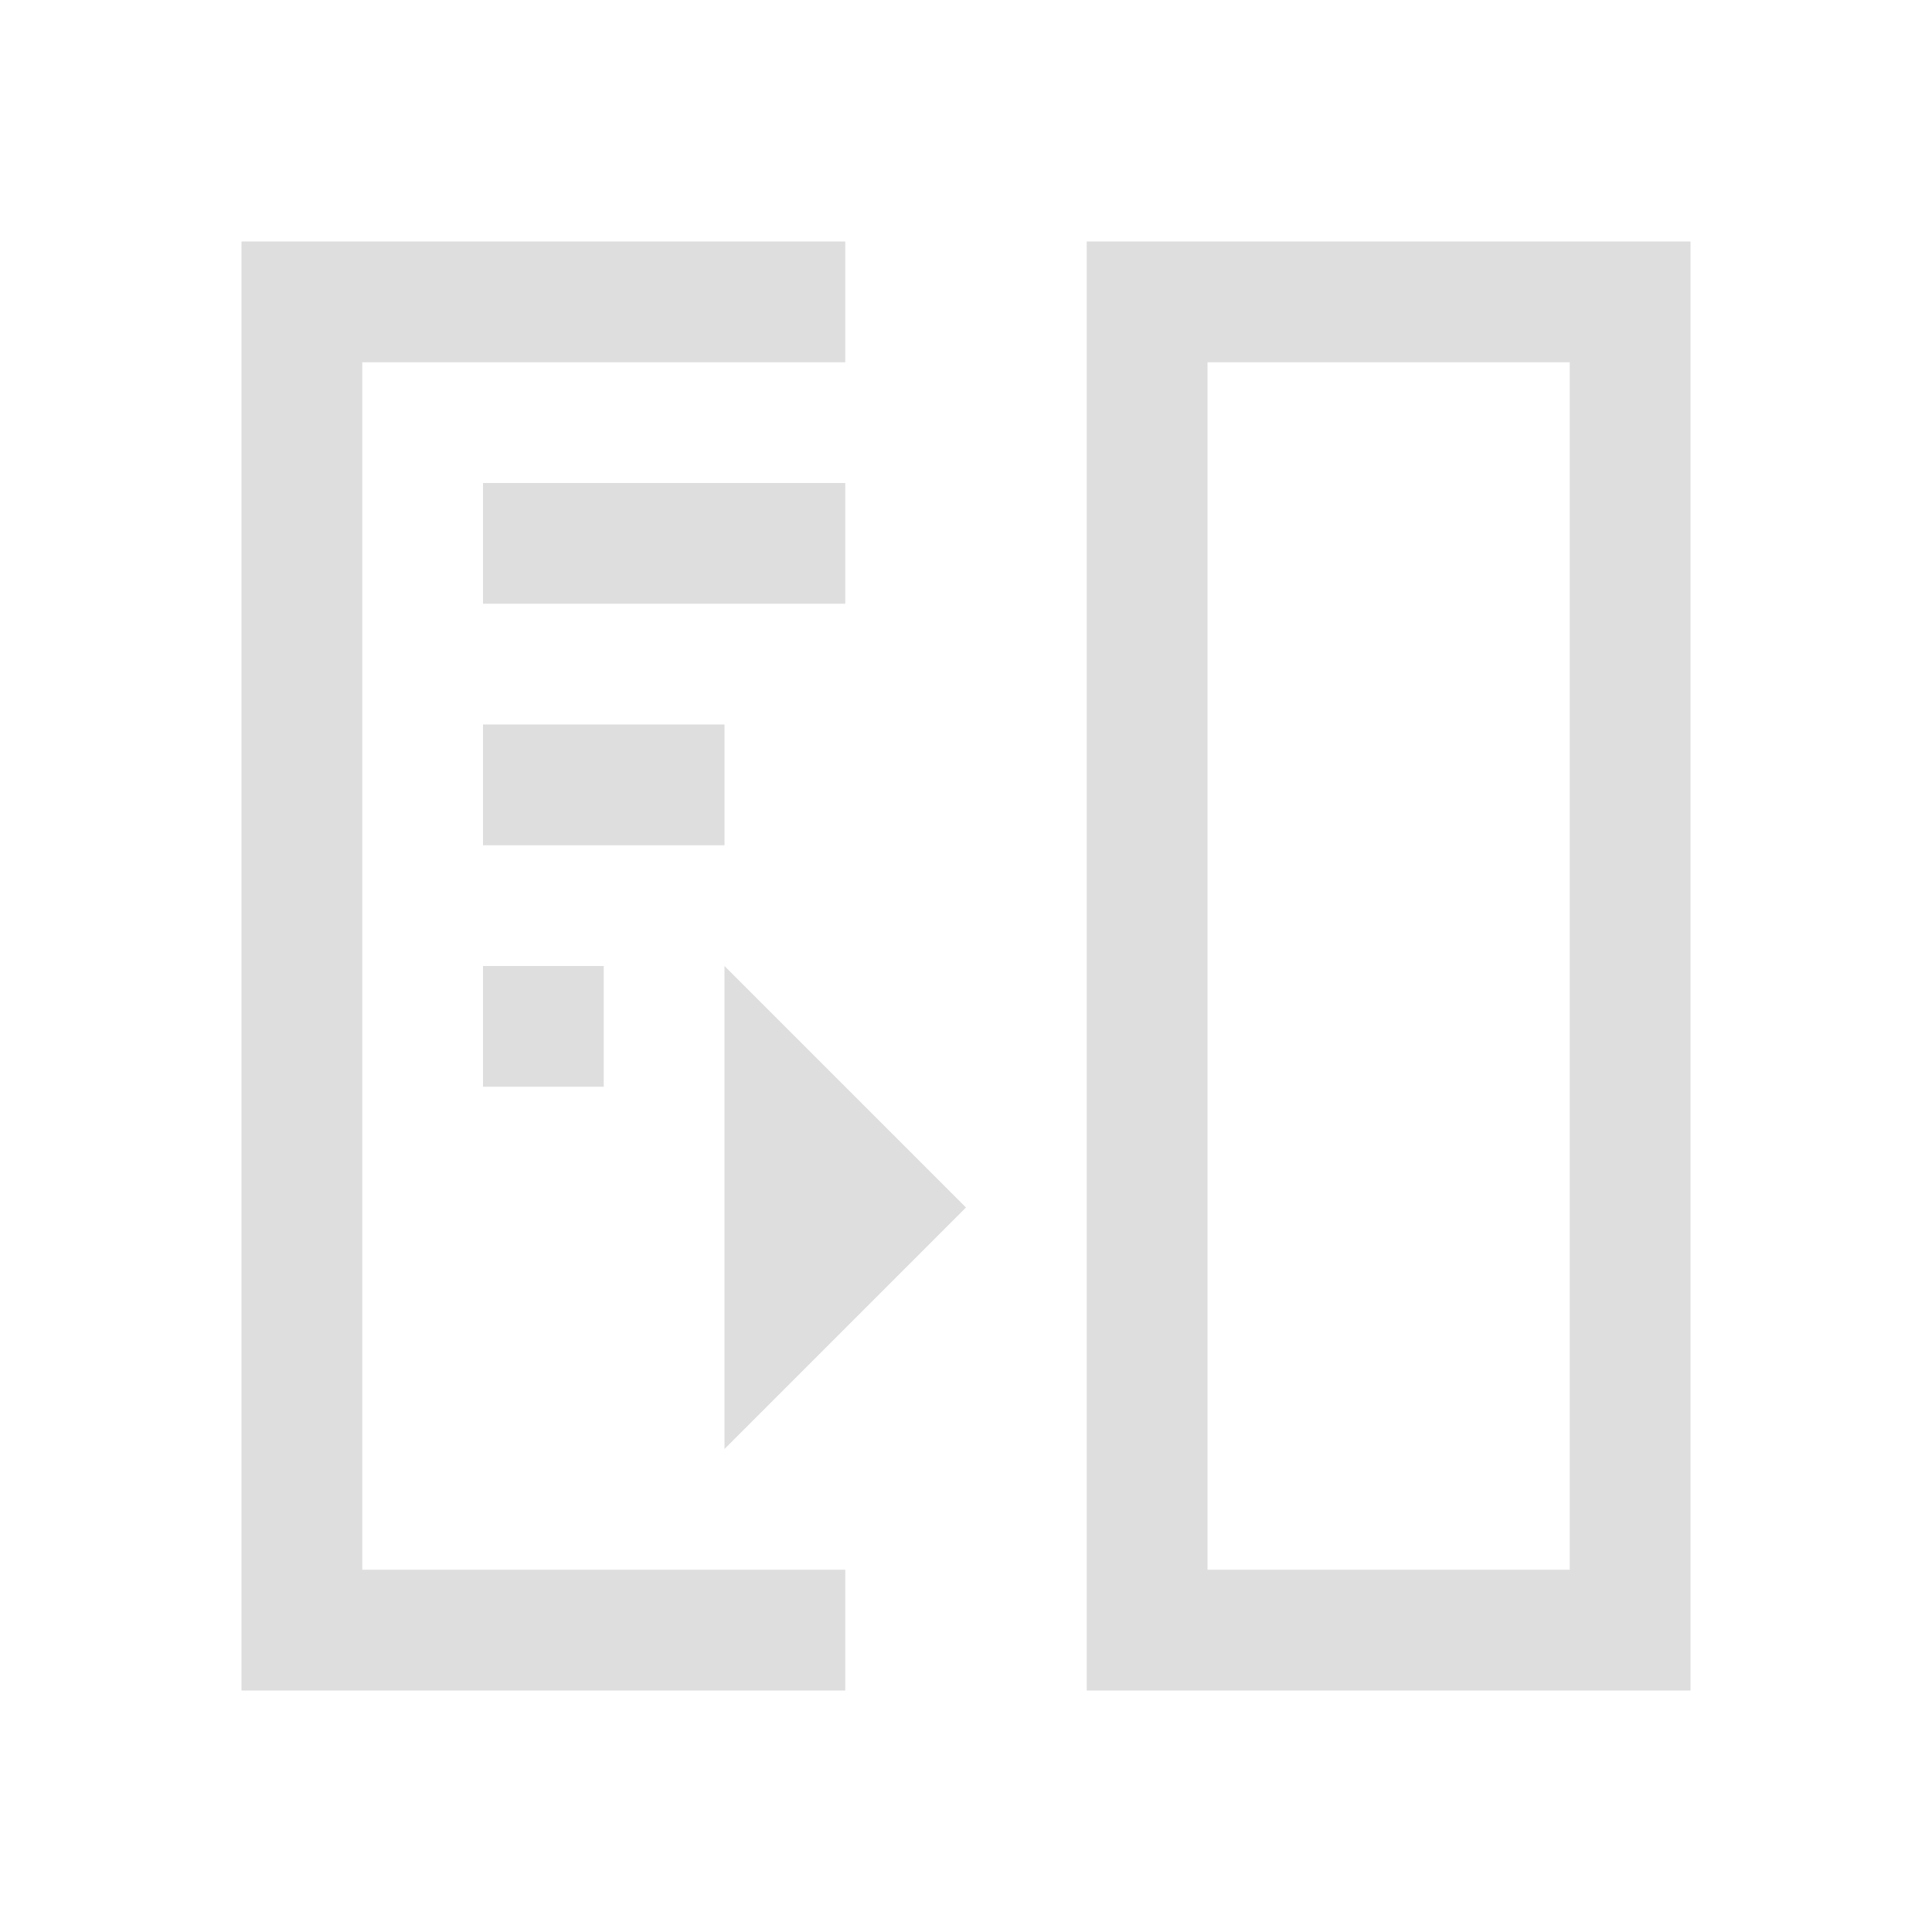 <?xml version='1.0' encoding='ASCII'?>
<svg xmlns="http://www.w3.org/2000/svg" viewBox="0 0 16 16">
<defs><style id="current-color-scheme" type="text/css">.ColorScheme-Contrast{color:#dedede; fill:currentColor;}</style></defs><path d="M2 2v12h5v-1H3V3h4V2zm7 0v12h5V2zm1 1h3v10h-3zM4 4v1h3V4zm0 2v1h2V6zm0 2v1h1V8z" class="ColorScheme-Contrast" style="fill-opacity:1;stroke:none;fill:currentColor" fill="currentColor"/>
<path d="M6 8v4l2-2z" style="fill:currentColor" class="ColorScheme-Contrast" fill="currentColor"/>
</svg>

